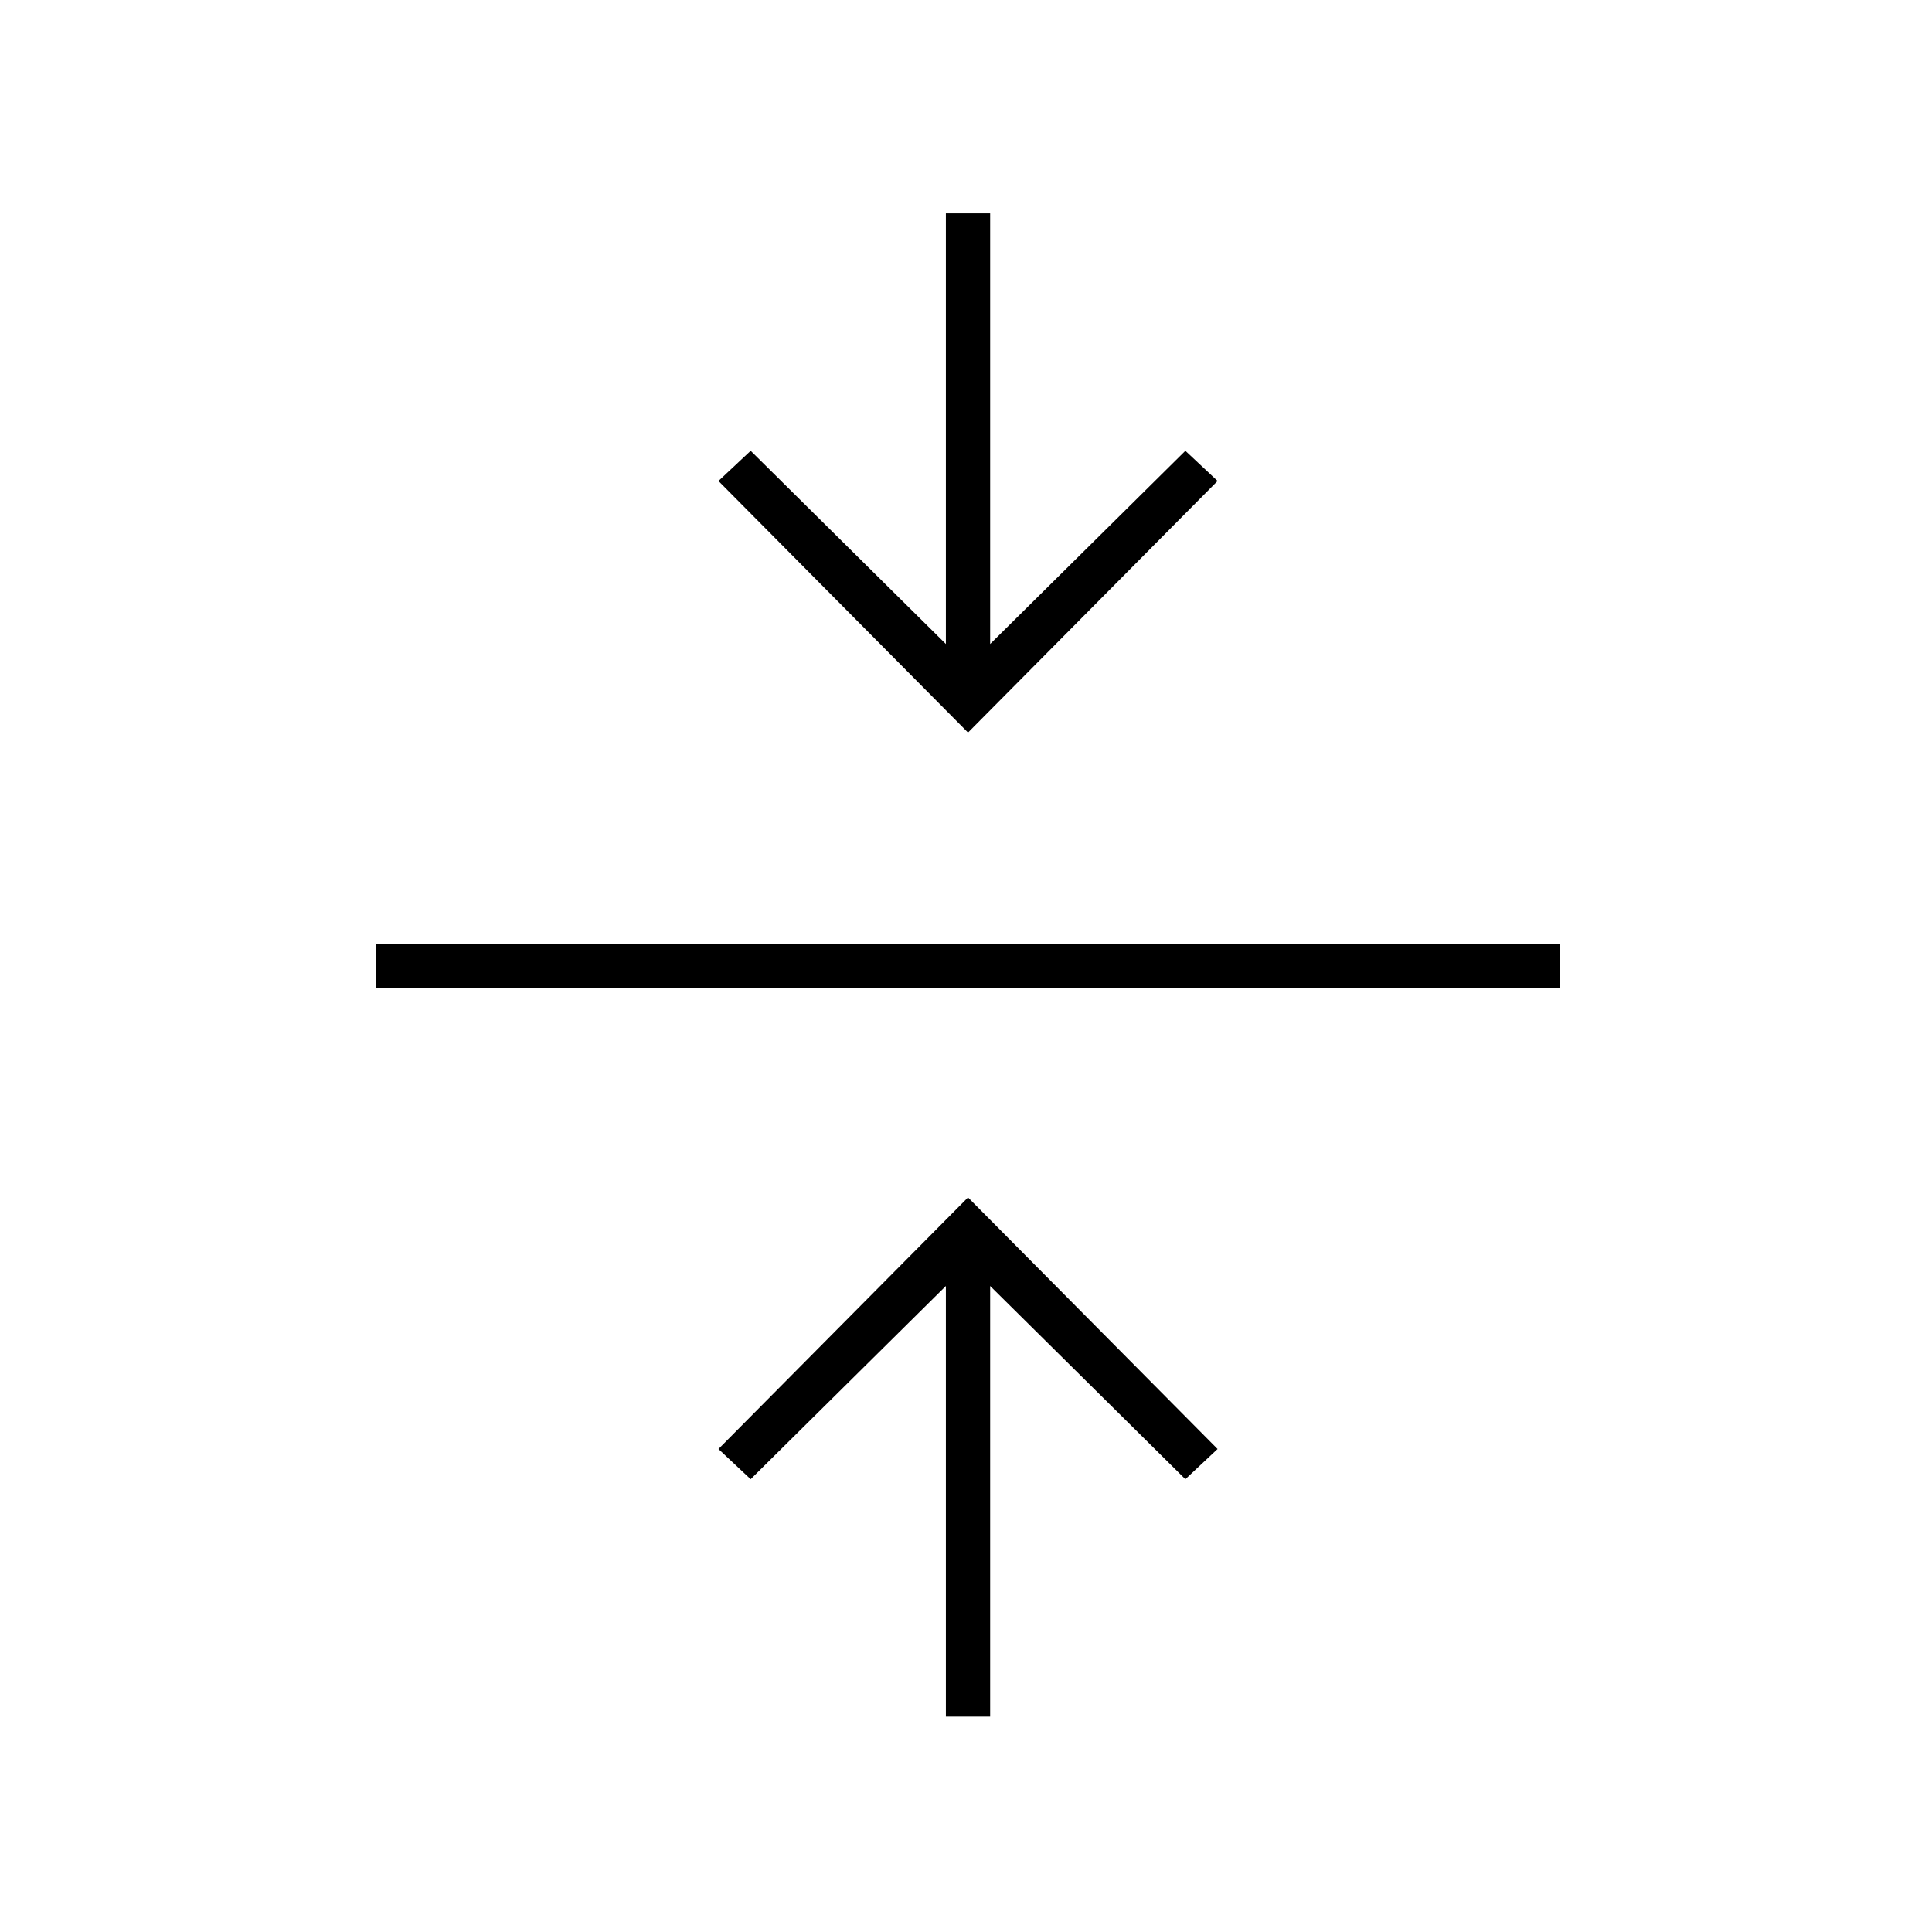 <svg xmlns="http://www.w3.org/2000/svg" height="48" width="48"><path d="M23.5 42.65v-10.7l-4.85 4.8-.8-.75 6.2-6.25 6.2 6.25-.8.75-4.85-4.8v10.7ZM9.35 24.55v-1.1h29.4v1.1Zm14.7-6.35-6.2-6.25.8-.75L23.5 16V5.3h1.1V16l4.85-4.8.8.75Z"/></svg>